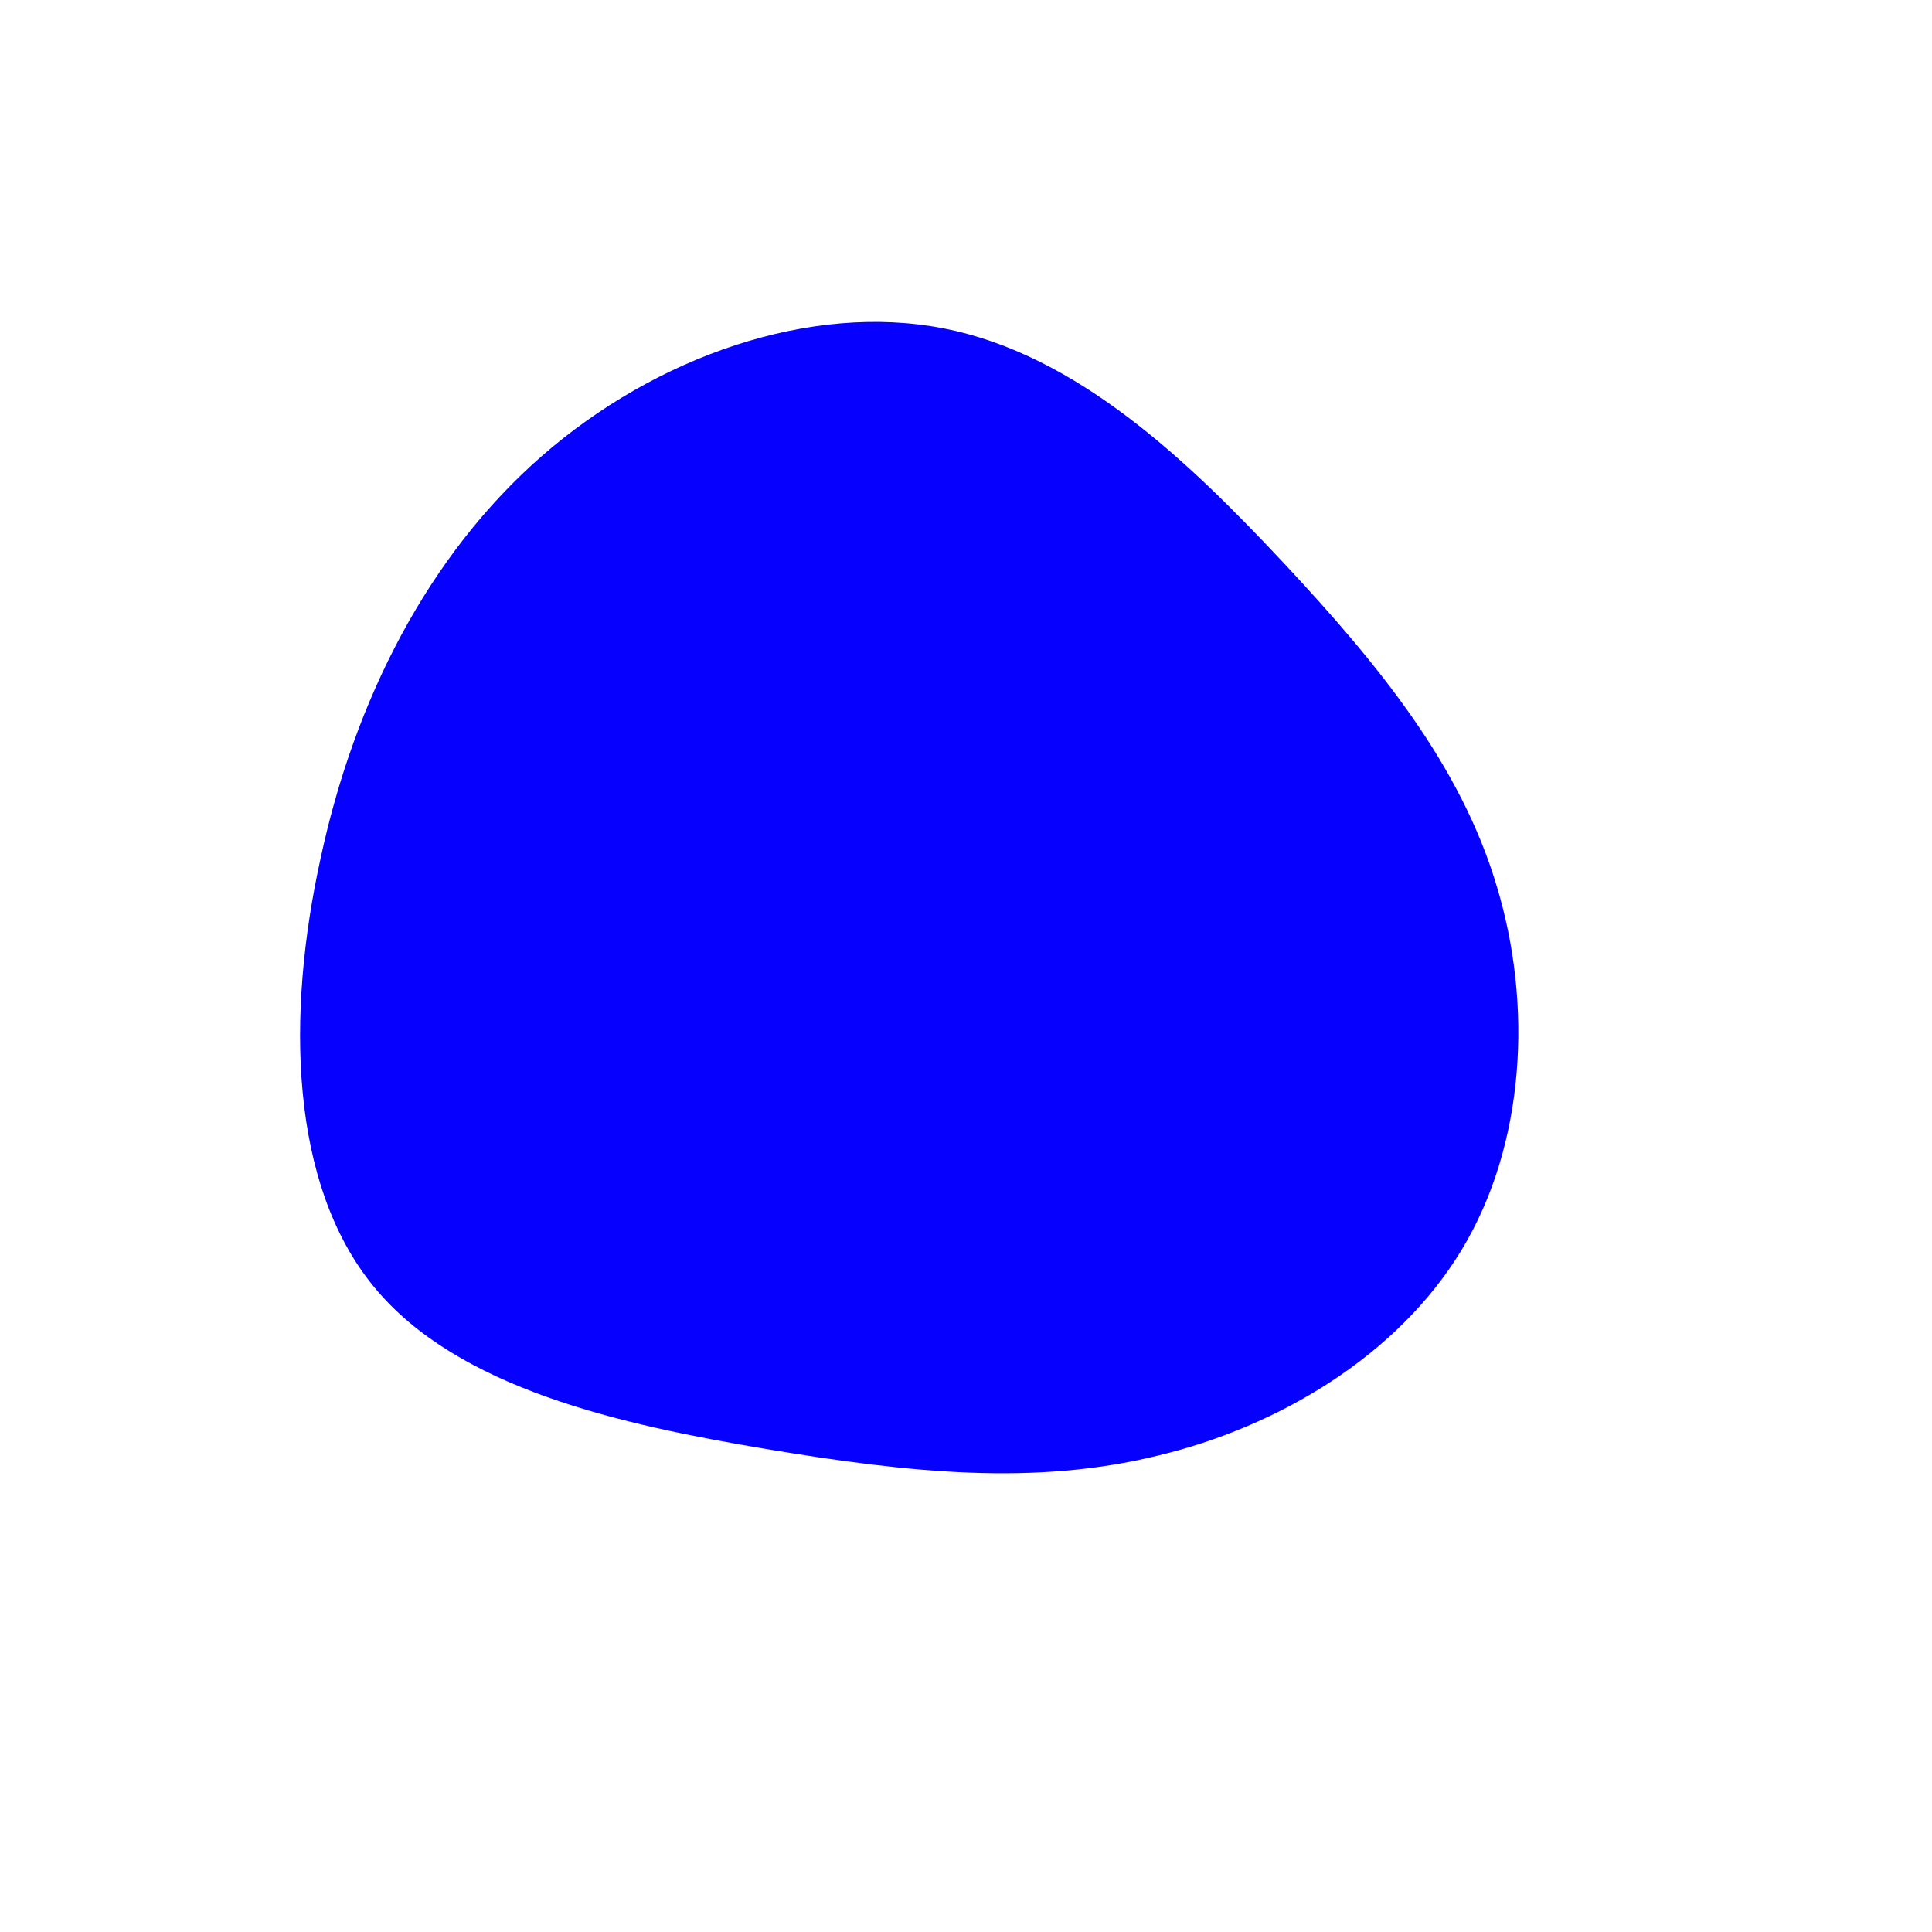 <?xml version="1.0" standalone="no"?>
<svg viewBox="0 0 200 200" xmlns="http://www.w3.org/2000/svg">
  <path fill="#0600FF" d="M33,-41.6C42.9,-31,51.2,-20.7,54.9,-8.4C58.7,4,57.9,18.5,51.3,29.4C44.7,40.3,32.4,47.7,19.8,50.7C7.1,53.8,-5.7,52.5,-20.7,50C-35.6,47.5,-52.6,43.8,-61.3,33.2C-70,22.6,-70.4,5.1,-66.8,-11.2C-63.3,-27.5,-55.7,-42.5,-43.9,-52.8C-32.1,-63.1,-16.1,-68.7,-2.3,-66C11.5,-63.3,23,-52.3,33,-41.6Z" transform="translate(100 100)" />
</svg>
